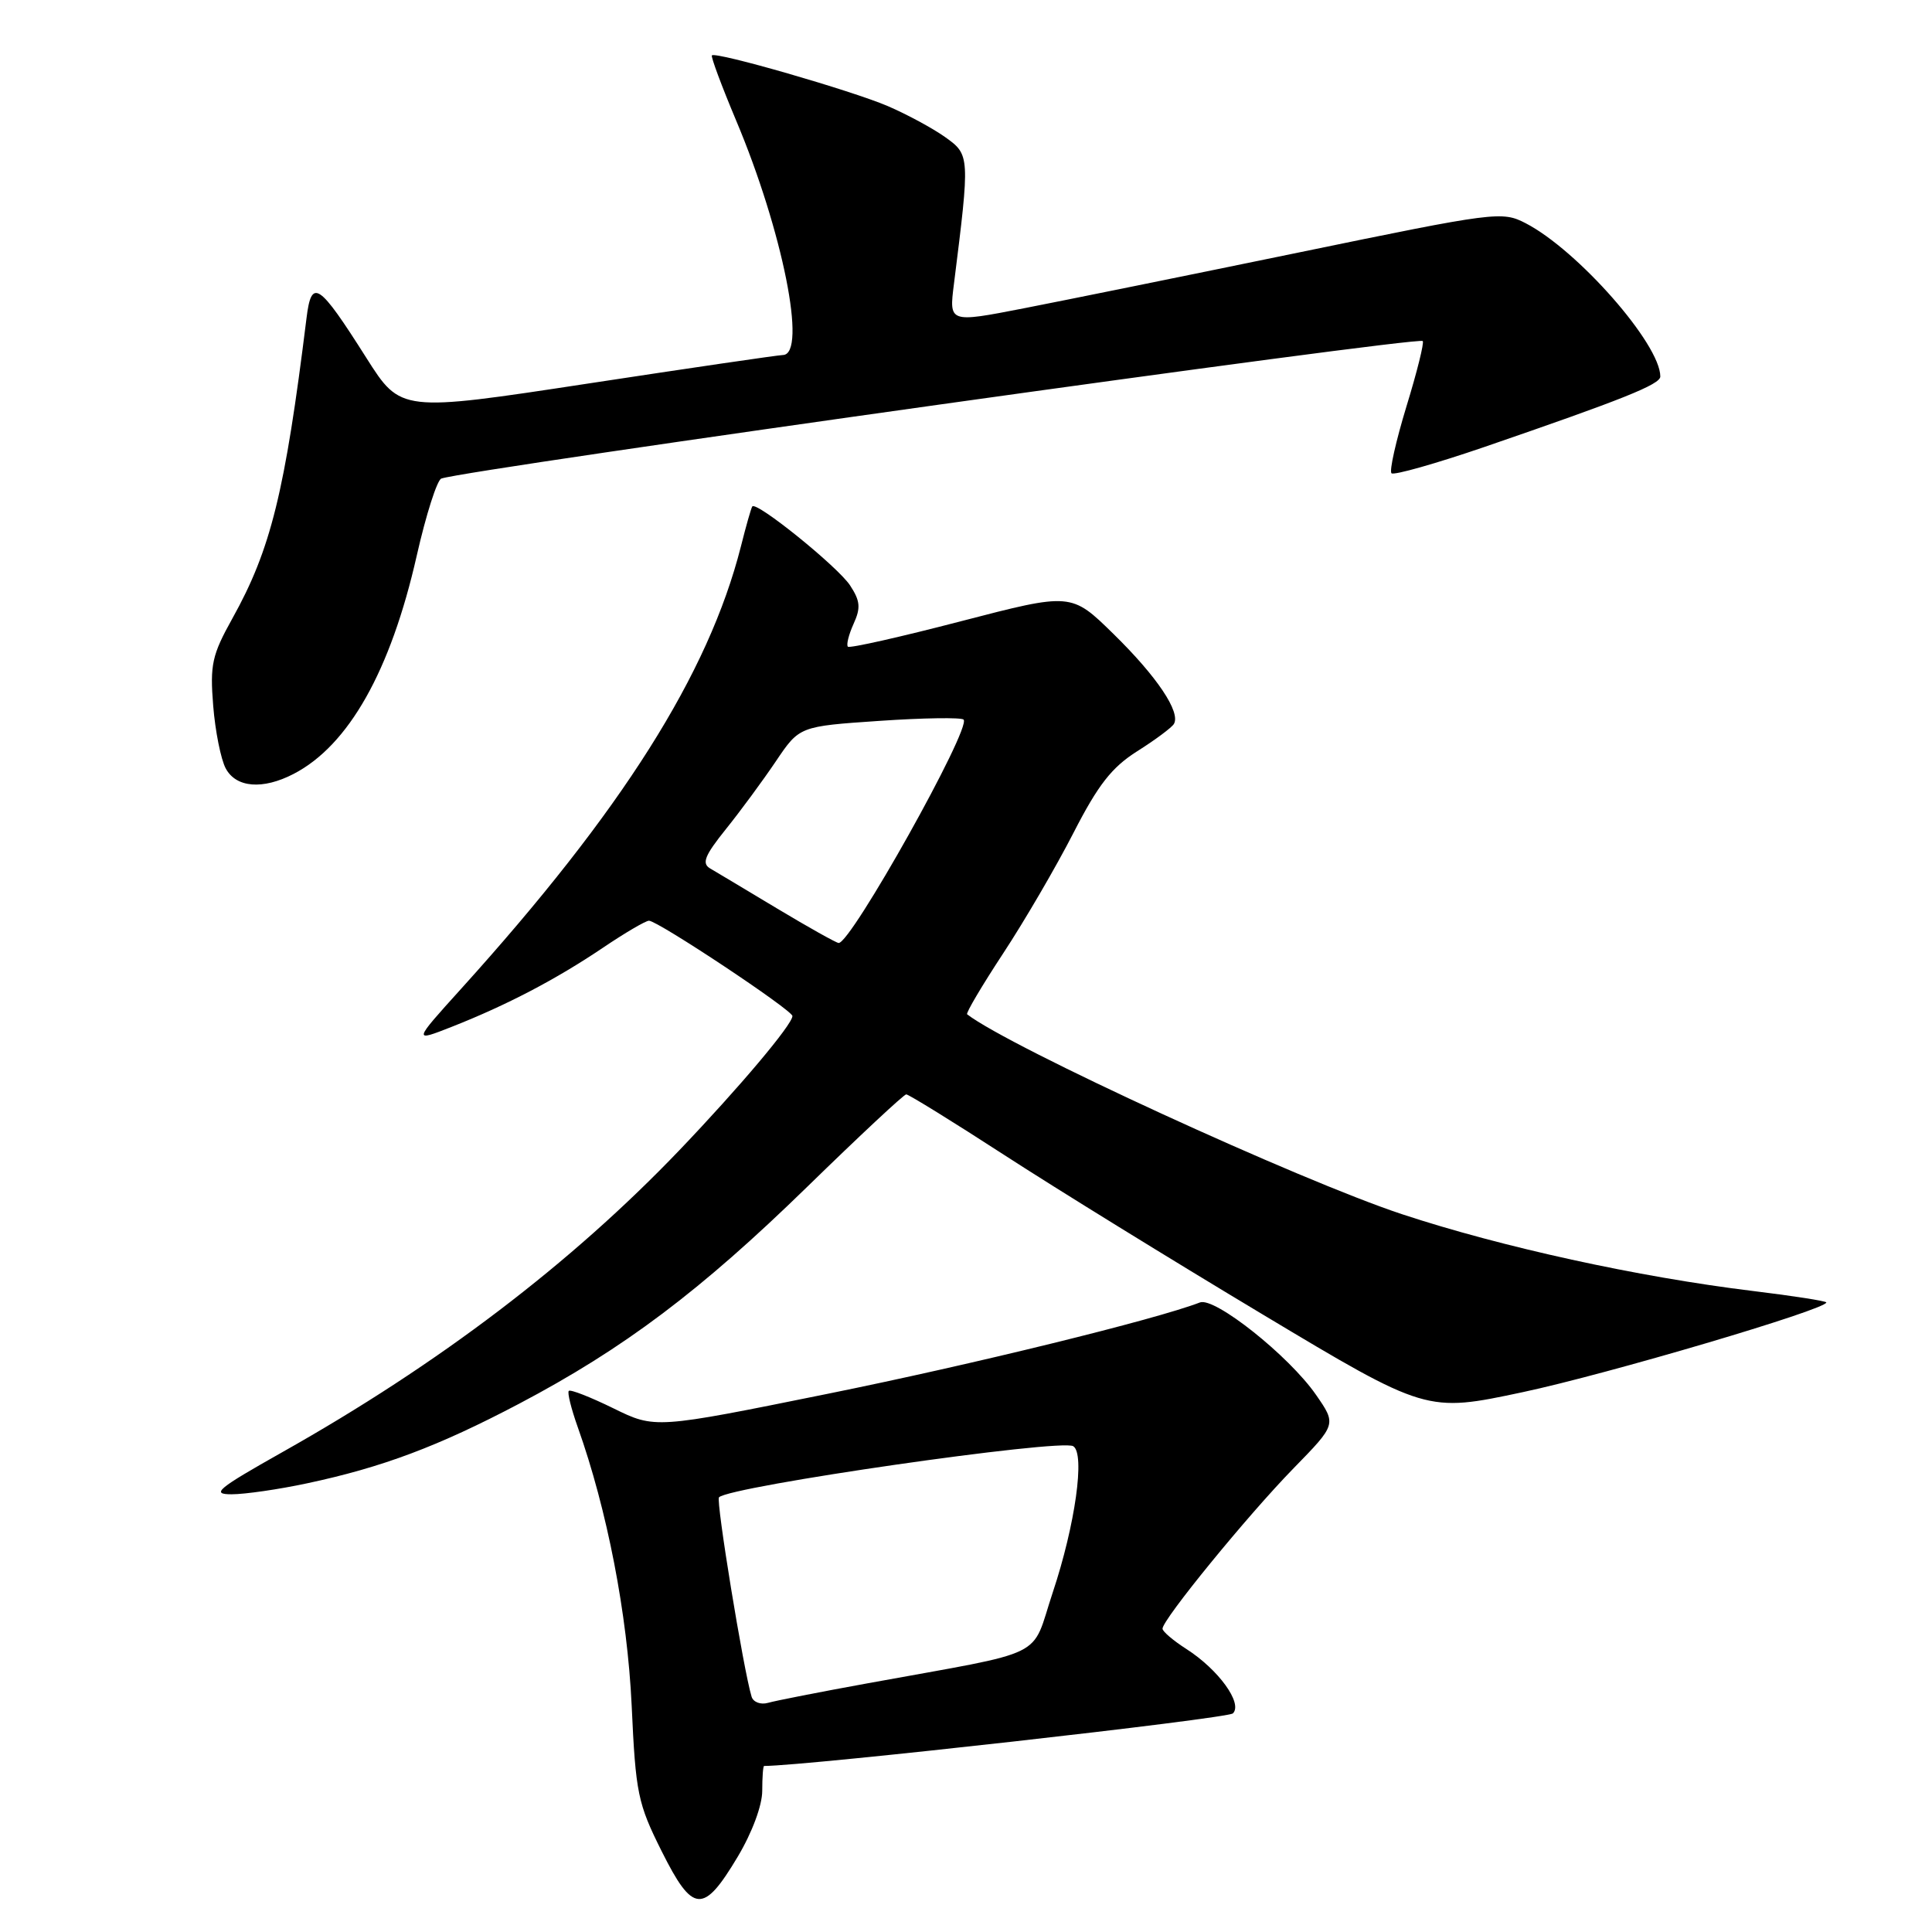 <?xml version="1.0" encoding="UTF-8" standalone="no"?>
<!DOCTYPE svg PUBLIC "-//W3C//DTD SVG 1.1//EN" "http://www.w3.org/Graphics/SVG/1.1/DTD/svg11.dtd" >
<svg xmlns="http://www.w3.org/2000/svg" xmlns:xlink="http://www.w3.org/1999/xlink" version="1.1" viewBox="0 0 256 256">
 <g >
 <path fill="currentColor"
d=" M 97.75 246.03 C 99.66 242.83 101.00 239.23 101.00 237.29 C 101.00 235.48 101.11 234.00 101.25 234.00 C 107.09 233.97 162.67 227.73 163.37 227.03 C 164.70 225.70 161.45 221.22 157.20 218.50 C 155.48 217.40 154.06 216.19 154.04 215.82 C 153.97 214.68 165.35 200.75 171.42 194.54 C 177.09 188.73 177.09 188.73 174.37 184.81 C 170.80 179.66 160.95 171.83 159.00 172.58 C 153.15 174.84 128.83 180.81 109.65 184.69 C 86.80 189.32 86.80 189.32 81.28 186.61 C 78.24 185.12 75.59 184.08 75.37 184.30 C 75.15 184.51 75.69 186.67 76.55 189.09 C 80.46 200.07 83.13 213.86 83.70 226.00 C 84.23 237.64 84.51 238.97 87.68 245.31 C 91.81 253.56 93.19 253.66 97.75 246.03 Z  M 40.68 196.55 C 50.65 194.43 58.06 191.65 68.75 186.02 C 82.66 178.70 92.85 171.02 106.96 157.26 C 113.86 150.53 119.76 145.02 120.08 145.01 C 120.40 145.01 126.25 148.62 133.08 153.05 C 139.91 157.48 155.29 166.97 167.26 174.14 C 189.02 187.18 189.02 187.18 201.76 184.47 C 212.92 182.10 242.00 173.51 242.00 172.58 C 242.00 172.40 237.61 171.71 232.25 171.06 C 217.07 169.21 198.96 165.24 185.78 160.89 C 172.12 156.37 133.78 138.75 128.15 134.40 C 127.96 134.25 130.11 130.61 132.93 126.32 C 135.76 122.02 139.94 114.85 142.23 110.38 C 145.51 103.98 147.31 101.68 150.69 99.54 C 153.06 98.05 155.24 96.42 155.54 95.94 C 156.49 94.40 153.33 89.67 147.55 84.01 C 141.95 78.52 141.95 78.52 127.36 82.31 C 119.34 84.40 112.59 85.92 112.35 85.69 C 112.12 85.45 112.46 84.09 113.10 82.67 C 114.07 80.55 113.99 79.63 112.64 77.57 C 111.01 75.09 100.20 66.36 99.68 67.11 C 99.53 67.32 98.85 69.71 98.17 72.42 C 93.87 89.32 82.41 107.45 61.11 131.01 C 54.72 138.08 54.72 138.08 59.88 136.05 C 67.16 133.18 73.64 129.79 79.85 125.61 C 82.79 123.62 85.56 122.00 85.99 122.00 C 87.16 122.00 105.00 133.85 105.00 134.63 C 105.00 135.75 97.97 144.09 90.04 152.39 C 75.67 167.41 58.16 180.74 37.39 192.43 C 28.79 197.28 27.92 198.00 30.69 198.00 C 32.44 198.00 36.94 197.35 40.68 196.55 Z  M 38.90 102.55 C 46.19 98.78 51.76 88.91 55.22 73.63 C 56.45 68.20 57.92 63.60 58.48 63.41 C 62.14 62.16 187.87 44.54 188.52 45.19 C 188.73 45.40 187.76 49.30 186.36 53.86 C 184.97 58.43 184.07 62.41 184.38 62.71 C 184.68 63.01 190.23 61.44 196.71 59.22 C 215.01 52.93 220.00 50.94 220.00 49.89 C 220.00 45.60 209.07 33.16 202.16 29.58 C 199.03 27.96 198.18 28.07 172.22 33.43 C 157.52 36.46 141.06 39.80 135.62 40.86 C 125.75 42.78 125.75 42.78 126.40 37.64 C 128.53 20.67 128.53 20.51 125.24 18.17 C 123.59 16.99 120.15 15.14 117.62 14.05 C 112.82 12.00 94.85 6.81 94.33 7.34 C 94.17 7.50 95.61 11.37 97.53 15.94 C 103.70 30.57 106.98 46.94 103.75 47.04 C 103.06 47.06 91.38 48.77 77.80 50.84 C 53.10 54.60 53.10 54.60 48.55 47.43 C 42.21 37.42 41.27 36.80 40.61 42.19 C 37.76 65.21 35.89 72.80 30.79 81.95 C 28.09 86.80 27.81 88.07 28.25 93.52 C 28.52 96.89 29.27 100.63 29.91 101.82 C 31.28 104.38 34.81 104.67 38.90 102.55 Z  M 99.59 224.82 C 98.52 221.33 94.84 198.82 95.27 198.40 C 96.74 196.93 140.56 190.61 142.21 191.63 C 143.80 192.61 142.48 202.05 139.50 210.99 C 136.51 219.97 139.29 218.61 115.00 223.04 C 108.67 224.19 102.71 225.36 101.75 225.64 C 100.78 225.91 99.81 225.54 99.59 224.82 Z  M 103.00 120.40 C 98.88 117.92 94.86 115.52 94.09 115.07 C 92.96 114.40 93.38 113.36 96.18 109.87 C 98.11 107.47 101.09 103.42 102.81 100.87 C 105.93 96.24 105.93 96.24 116.53 95.52 C 122.36 95.12 127.38 95.05 127.68 95.35 C 128.76 96.43 112.73 125.08 111.12 124.95 C 110.78 124.92 107.12 122.87 103.00 120.40 Z "/>
</g>
</svg>